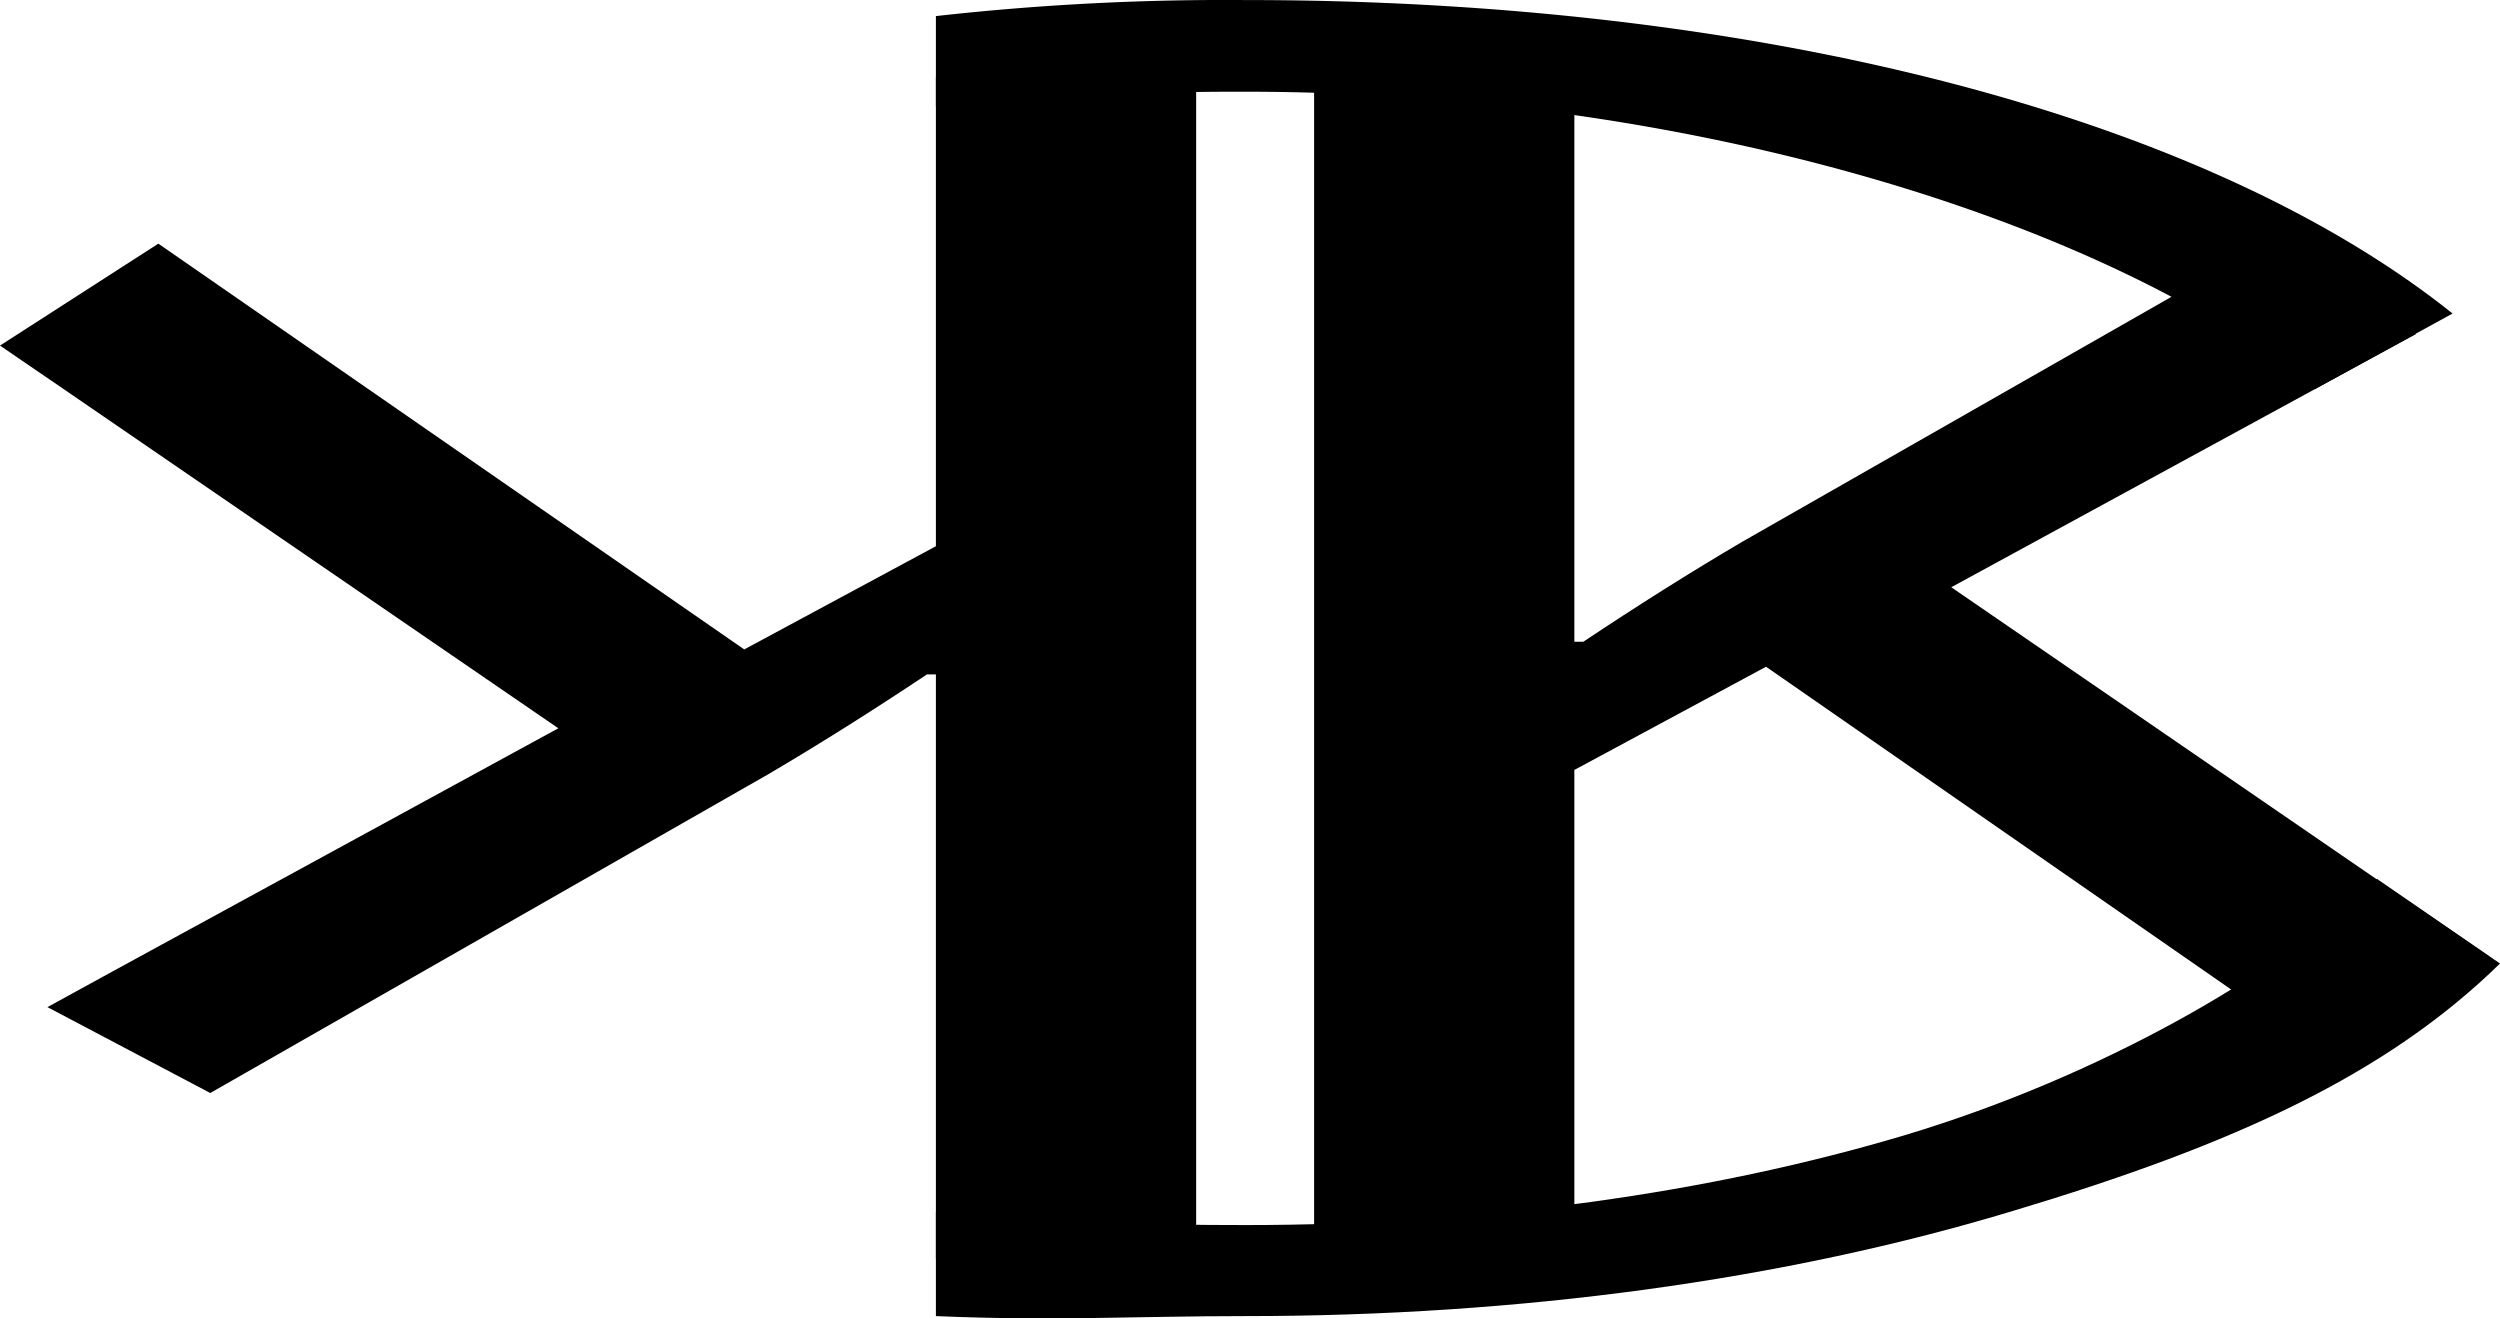 <svg xmlns="http://www.w3.org/2000/svg" viewBox="0 0 390 205.67">
    <path d="M194.4,205.3c-17.6,0-29.8.8-48.4,0V189.1c14.6,1.6,33.3,2,48.4,2,36.7,0,72.3-4.9,103-14.1,29.9-9,58.2-25,73.4-39.9L390,150.3c-17.7,17.3-41.3,28.2-76,38.6C278.3,199.7,237,205.3,194.4,205.3Z"
          transform="translate(0 0.01)"/>
    <path d="M24.7,38l91.4,63.3L146,85.2V12h40.6V196.3H146V105.2h-1.4c-8.4,5.6-16.8,10.9-24.8,15.6l-87,49.7L7.4,157.1l10.4-5.7,69.3-37.8L9.8,60.6,0,53.9"
          transform="translate(0 0.01)"/>
    <path d="M361.1,60.7c-34-27.1-99.2-46.4-166.7-46.4A481.39,481.39,0,0,0,146,16.6V2.5A405.24,405.24,0,0,1,194.4,0c78.3,0,148.8,17.4,188.2,48.9Z"
          transform="translate(0 0.01)"/>
    <path d="M376.9,52.1,304.4,91.6l83.9,57.6-28.5,13.3L275.5,104l-29.9,16.1v73.2H205V11.3h40.6v88.8H247c8.4-5.6,16.8-10.9,24.8-15.6l81.3-46.4"
          transform="translate(0 0.01)"/>
</svg>